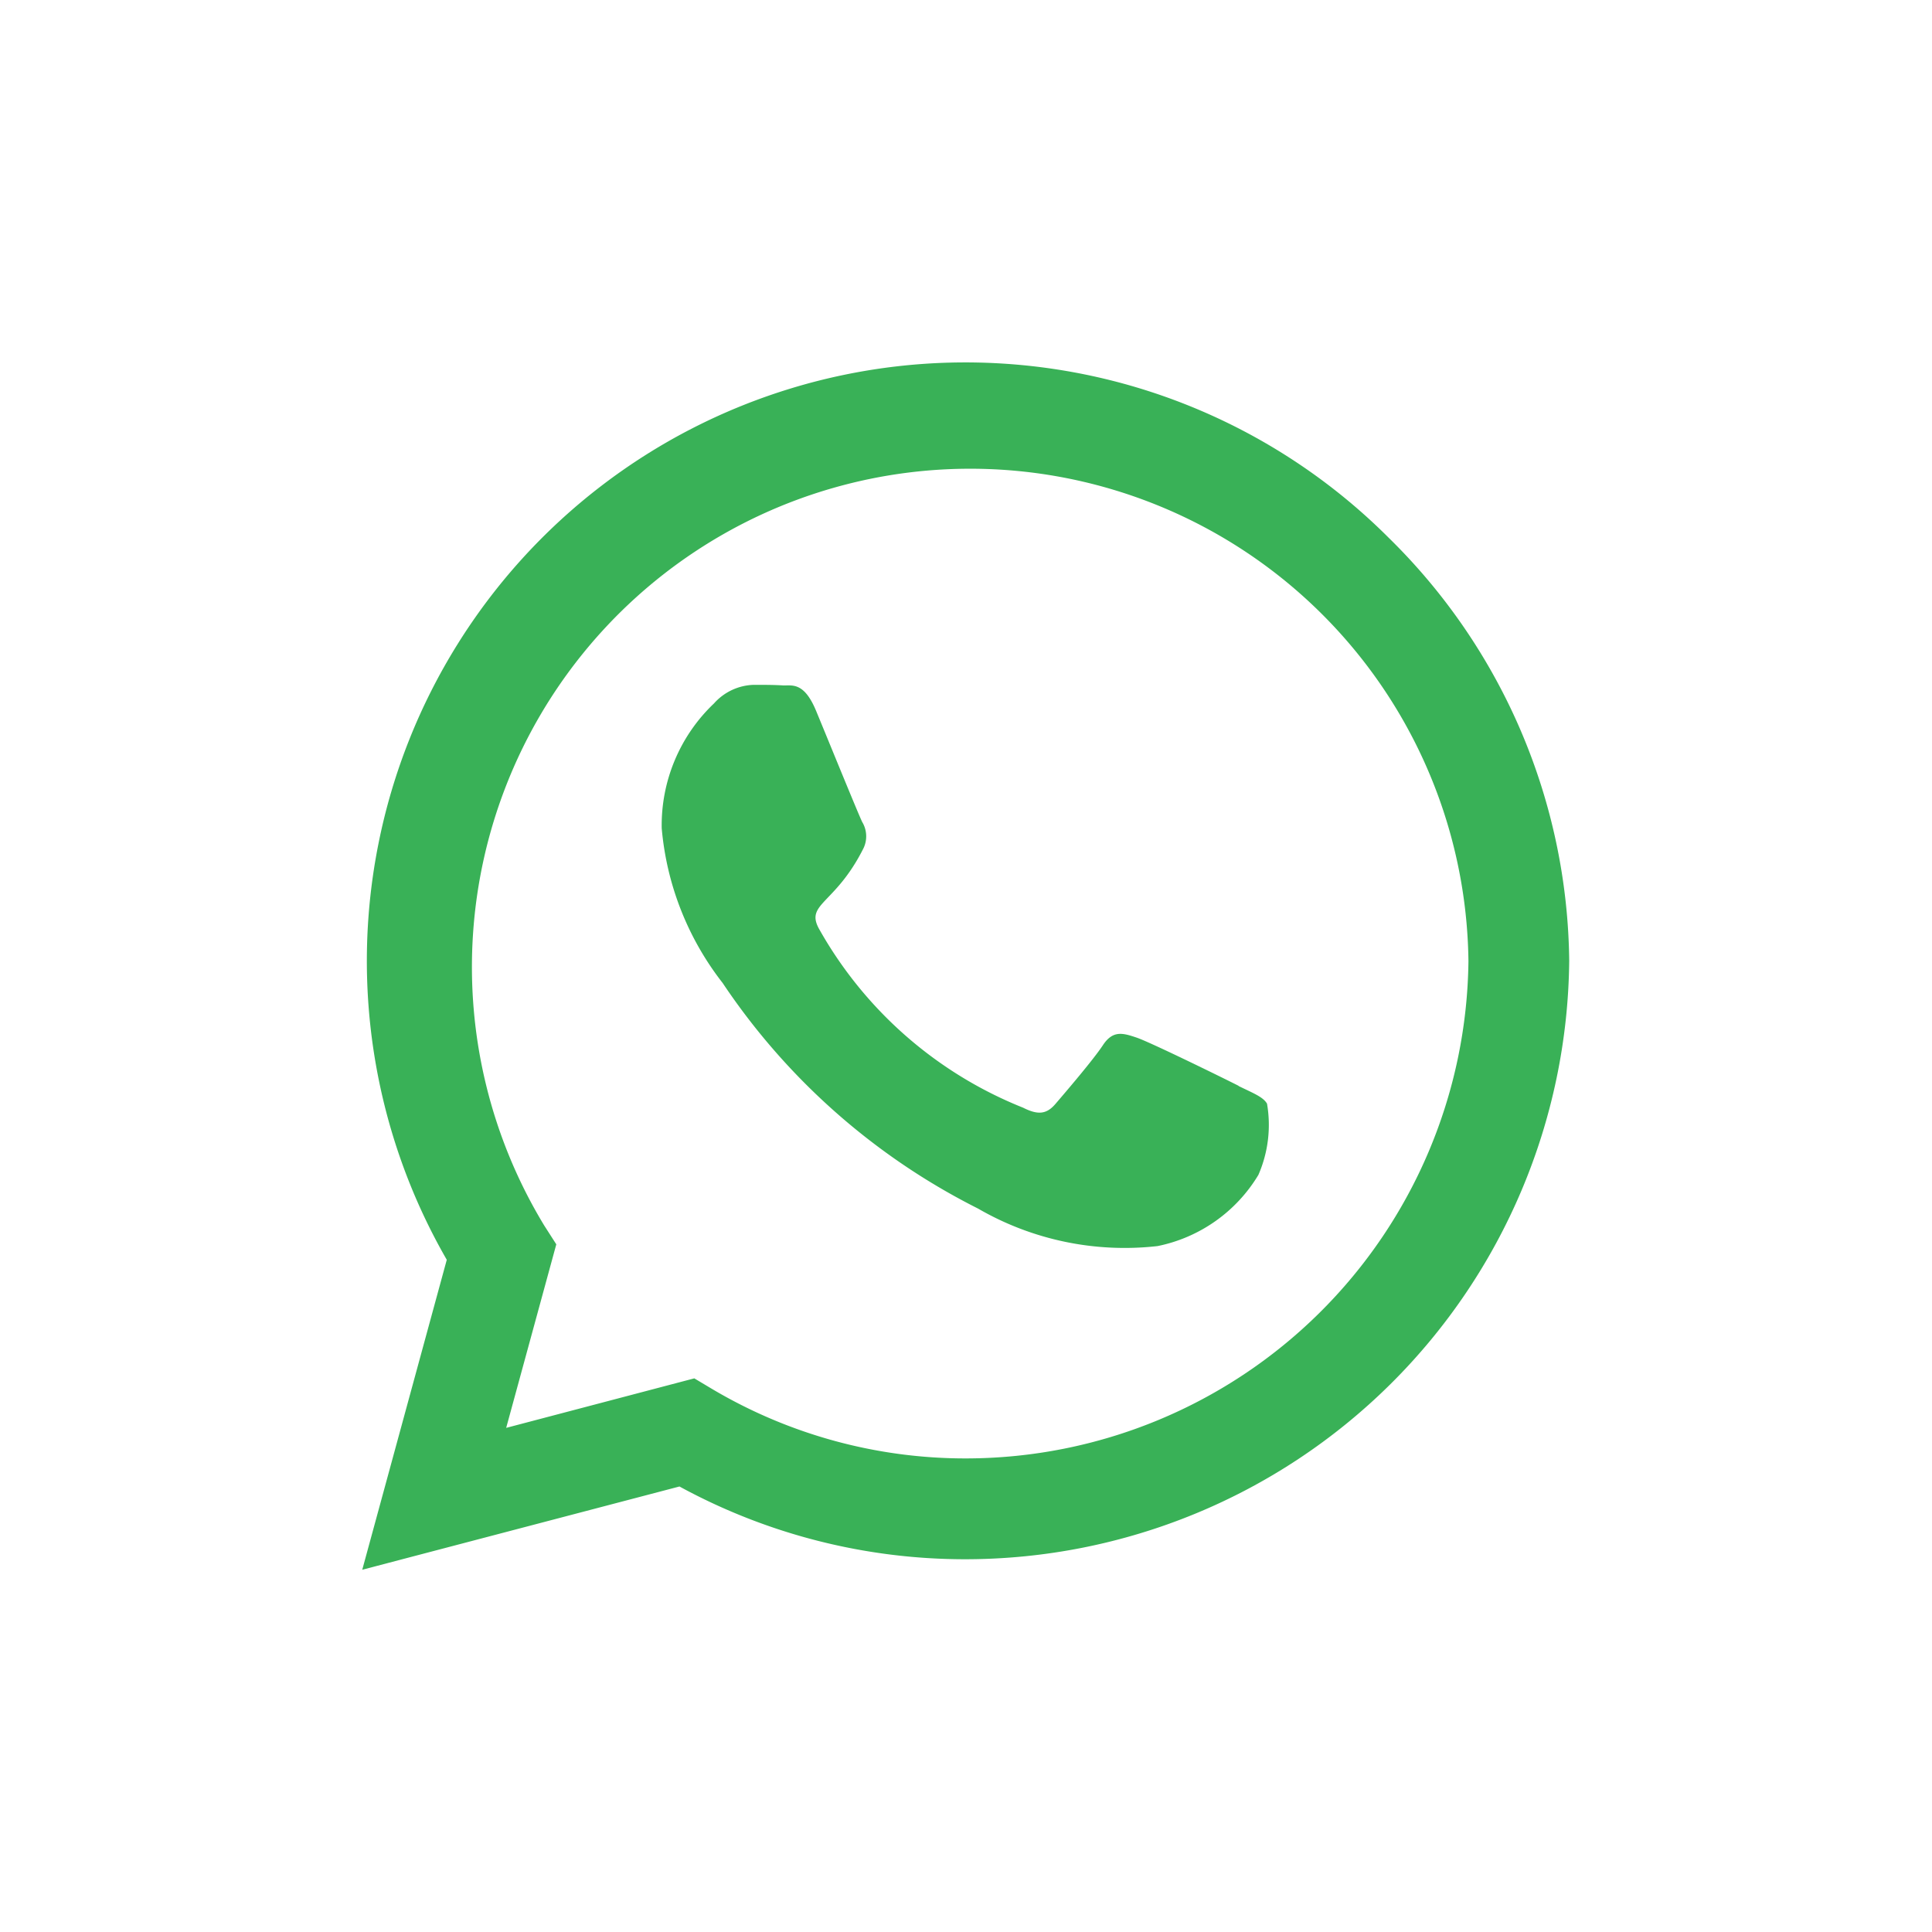 <svg xmlns="http://www.w3.org/2000/svg" width="32" height="32" viewBox="0 0 32 32">
  <g id="Group_87668" data-name="Group 87668" transform="translate(8.572 -54.352)">
    <rect id="Rectangle_5300" data-name="Rectangle 5300" width="32" height="32" transform="translate(-8.572 54.352)" fill="rgba(255,255,255,0)"/>
    <path id="Icon_awesome-whatsapp" data-name="Icon awesome-whatsapp" d="M17,5.156a9.914,9.914,0,0,0-15.6,11.96L0,22.25l5.254-1.379a9.881,9.881,0,0,0,4.737,1.205h0a10.006,10.006,0,0,0,10-9.911A9.95,9.95,0,0,0,17,5.156ZM10,20.406a8.223,8.223,0,0,1-4.2-1.147l-.3-.179L2.384,19.9l.83-3.04-.2-.312a8.253,8.253,0,1,1,15.308-4.379A8.329,8.329,0,0,1,10,20.406Zm4.518-6.17c-.246-.125-1.464-.723-1.692-.8s-.393-.125-.558.125-.638.8-.786.973-.29.187-.536.063a6.741,6.741,0,0,1-3.371-2.946c-.254-.438.254-.406.728-1.353a.459.459,0,0,0-.022-.433c-.062-.125-.558-1.344-.763-1.839s-.406-.415-.558-.424-.308-.009-.473-.009a.917.917,0,0,0-.661.308,2.783,2.783,0,0,0-.866,2.067,4.851,4.851,0,0,0,1.009,2.563A11.066,11.066,0,0,0,10.2,16.268a4.846,4.846,0,0,0,2.973.621,2.536,2.536,0,0,0,1.67-1.179,2.071,2.071,0,0,0,.143-1.179C14.924,14.42,14.759,14.357,14.513,14.237Z" transform="translate(-2.572 58.102)" fill="#39b157"/>
  </g>
</svg>
